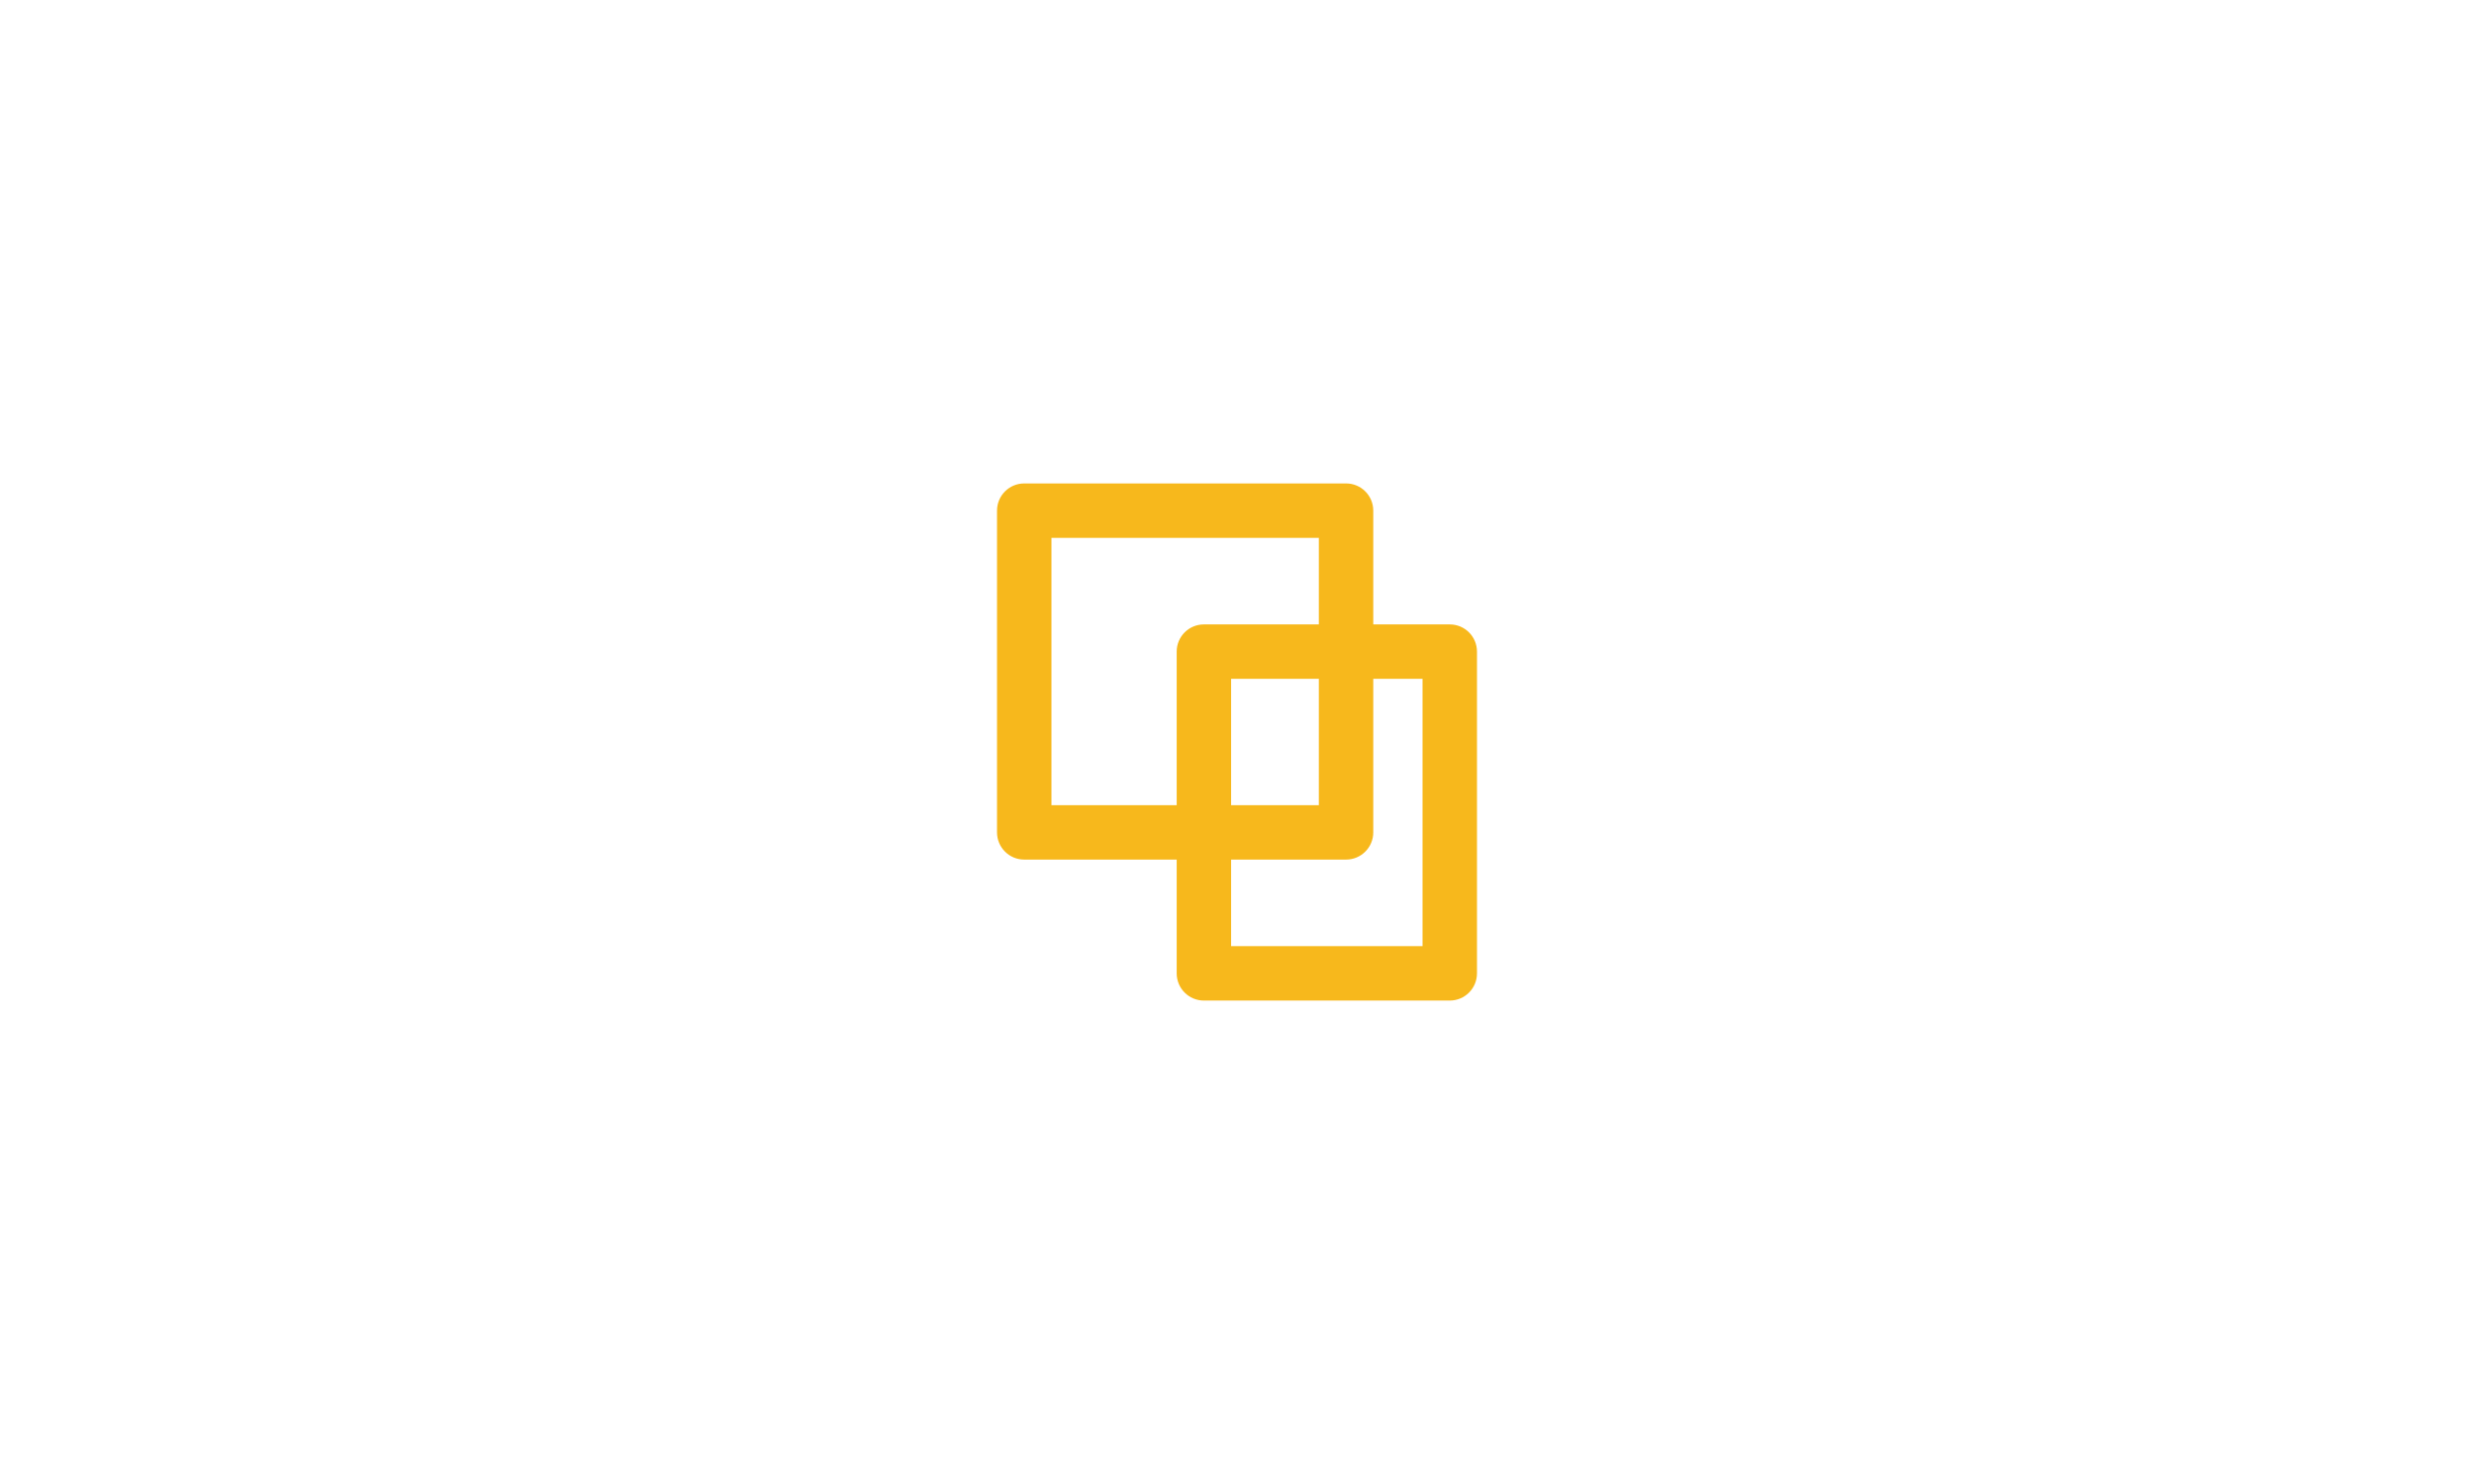 <?xml version="1.0" encoding="UTF-8"?><svg id="Layer_1" xmlns="http://www.w3.org/2000/svg" viewBox="0 0 500 300"><defs><style>.cls-1{fill:#fff;}.cls-2{fill:#f7b81c;}</style></defs><rect class="cls-1" x="-4" y="-3" width="510" height="306"/><rect class="cls-1" width="500" height="300"/><g><path class="cls-2" d="M272.04,173.77h-65.04c-3.04,0-5.5-2.46-5.5-5.5V103.23c0-3.04,2.46-5.5,5.5-5.5h65.04c3.04,0,5.5,2.46,5.5,5.5v65.04c0,3.04-2.46,5.5-5.5,5.5Zm-59.54-11h54.04v-54.04h-54.04v54.04Z"/><path class="cls-2" d="M293,202.27h-49.69c-3.04,0-5.5-2.46-5.5-5.5v-65.04c0-3.04,2.46-5.5,5.5-5.5h49.69c3.04,0,5.5,2.46,5.5,5.5v65.04c0,3.04-2.46,5.5-5.5,5.5Zm-44.19-11h38.69v-54.04h-38.69v54.04Z"/></g></svg>